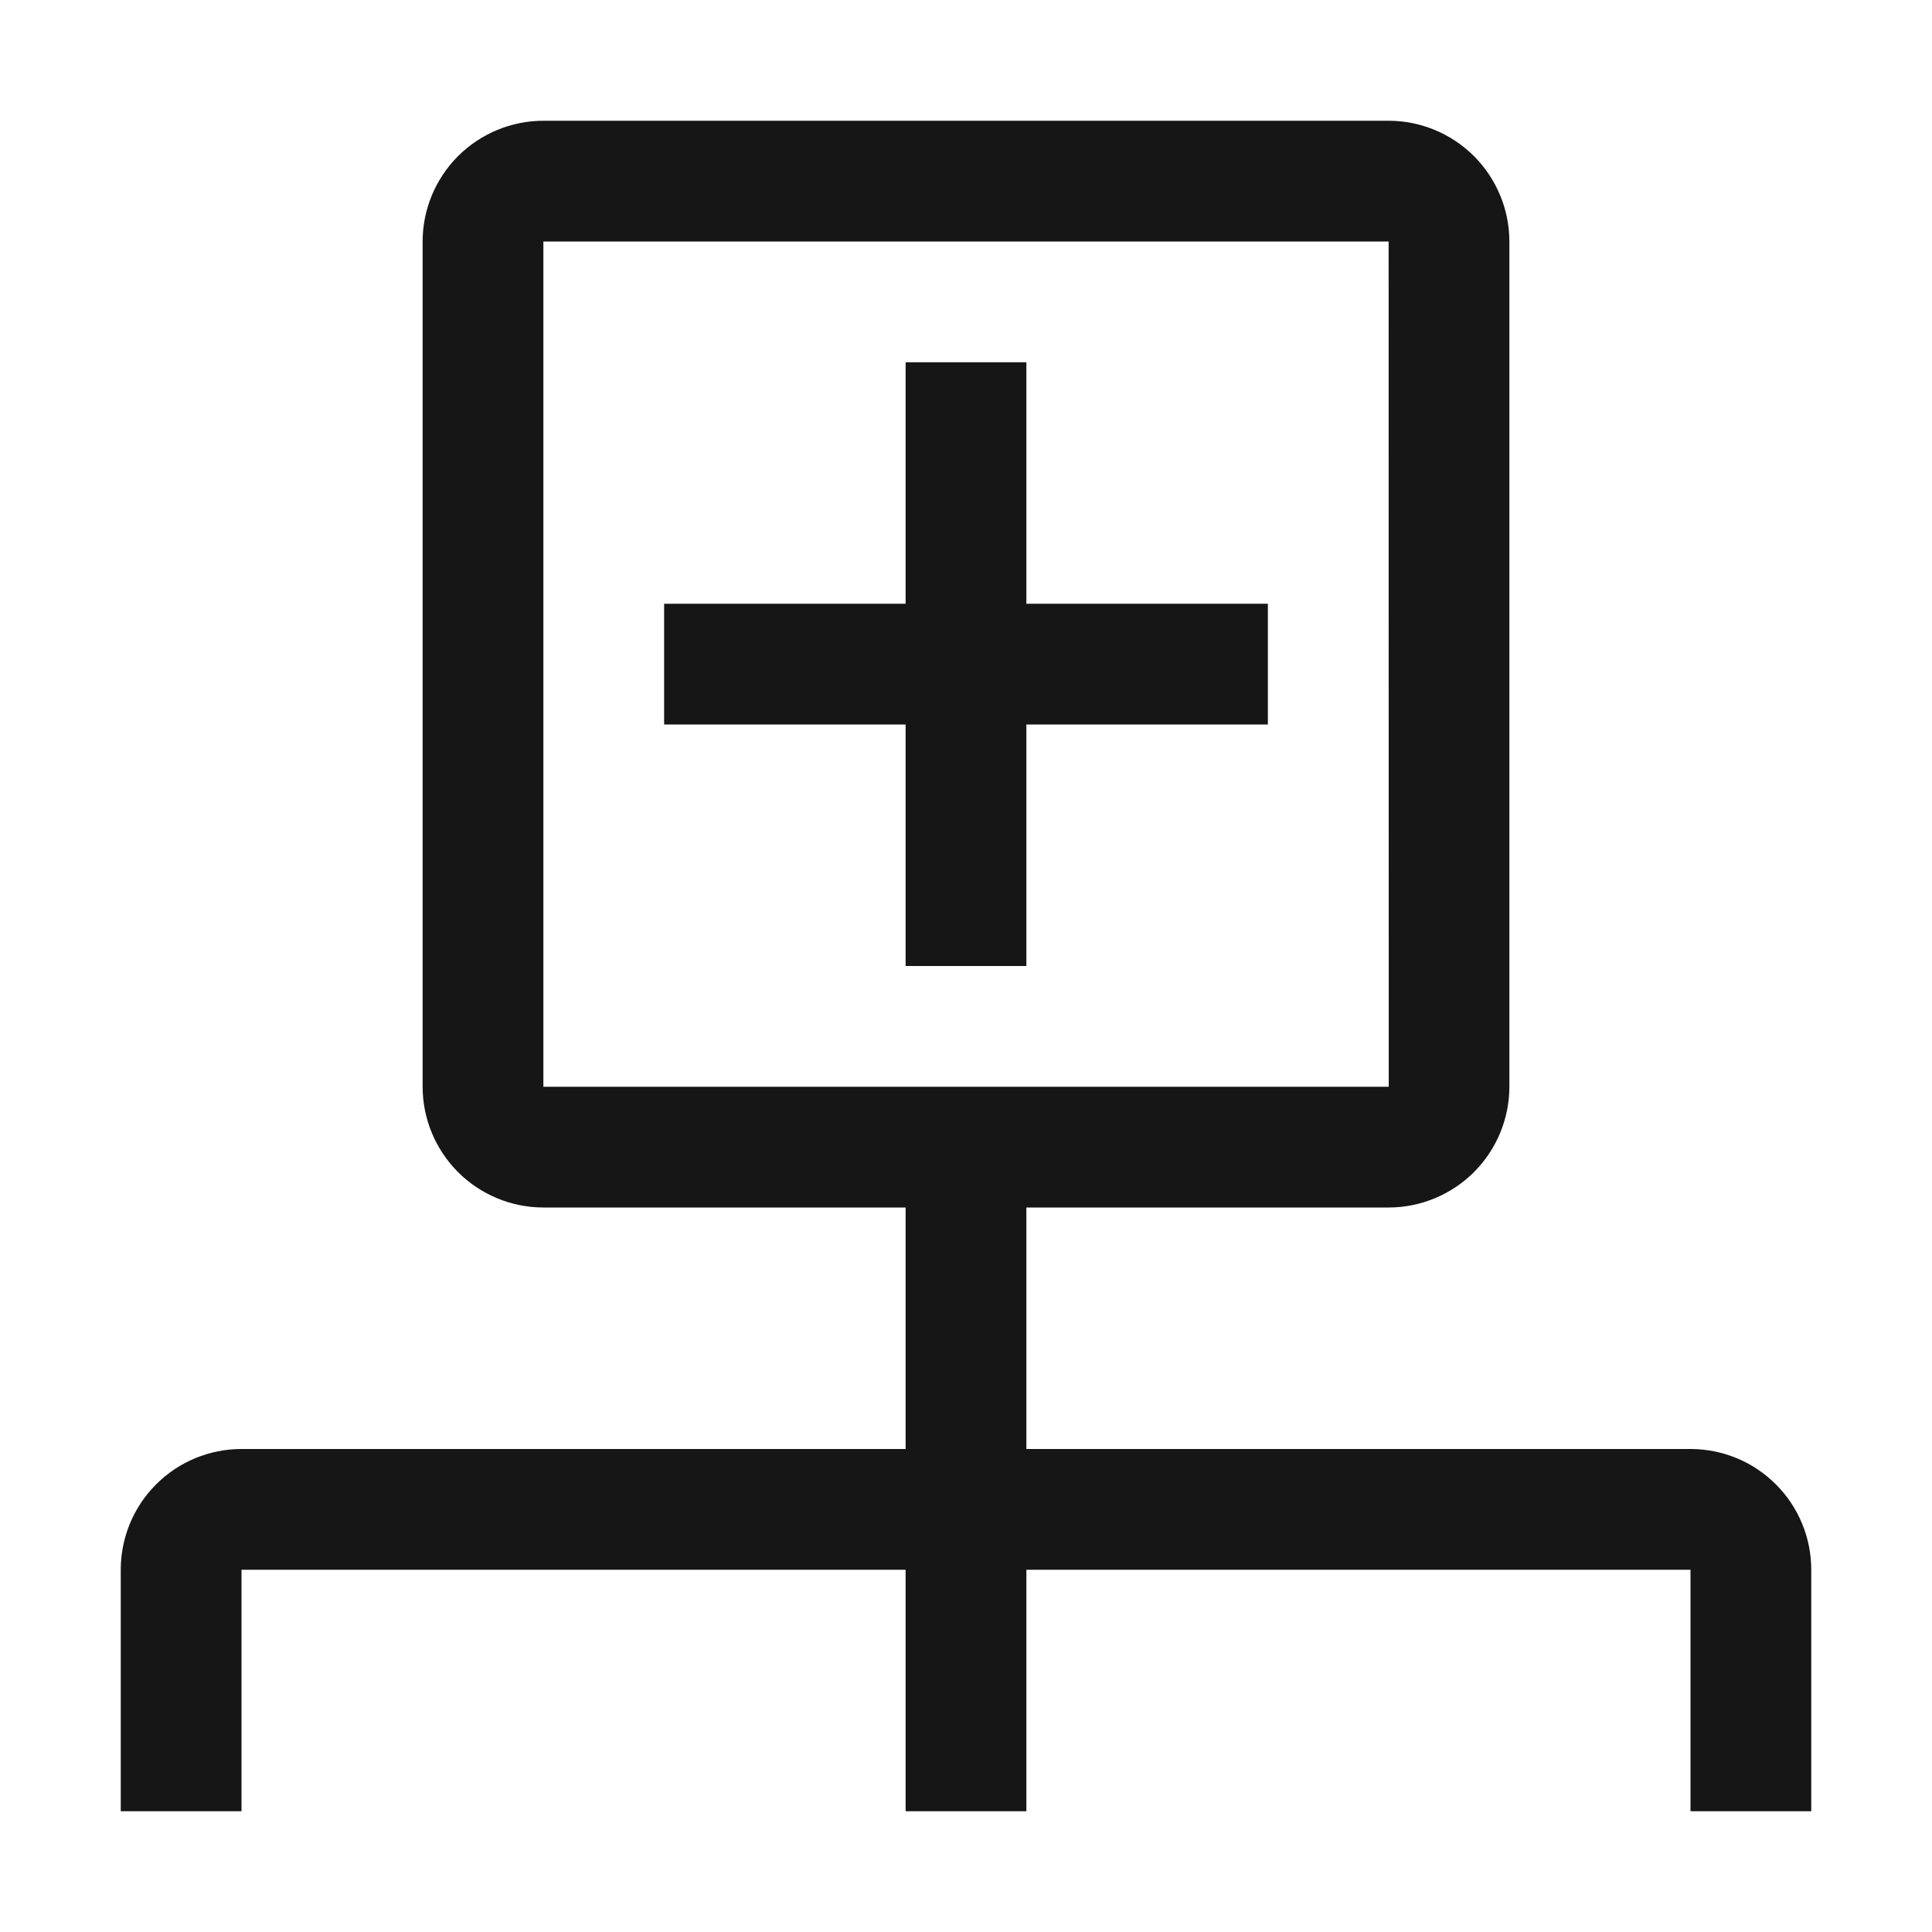 <svg width="16" height="16" viewBox="0 0 16 16" fill="none" xmlns="http://www.w3.org/2000/svg">
<path d="M10.5 5H8.5V3H7.5V5H5.5V6H7.5V8H8.5V6H10.5V5Z" fill="#161616"/>
<path d="M14 12H8.5V10H11.5C11.765 10 12.019 9.894 12.207 9.707C12.394 9.519 12.5 9.265 12.5 9V2C12.5 1.735 12.394 1.481 12.207 1.293C12.019 1.106 11.765 1 11.5 1H4.5C4.235 1 3.981 1.106 3.793 1.293C3.606 1.481 3.5 1.735 3.5 2V9C3.5 9.265 3.606 9.519 3.793 9.707C3.981 9.894 4.235 10 4.5 10H7.5V12H2C1.735 12 1.48 12.105 1.293 12.293C1.105 12.48 1 12.735 1 13V15H2V13H7.5V15H8.5V13H14V15H15V13C15 12.735 14.895 12.48 14.707 12.293C14.52 12.105 14.265 12 14 12ZM4.5 2H11.5L11.501 9H4.5V2Z" fill="#161616"/>
</svg>
